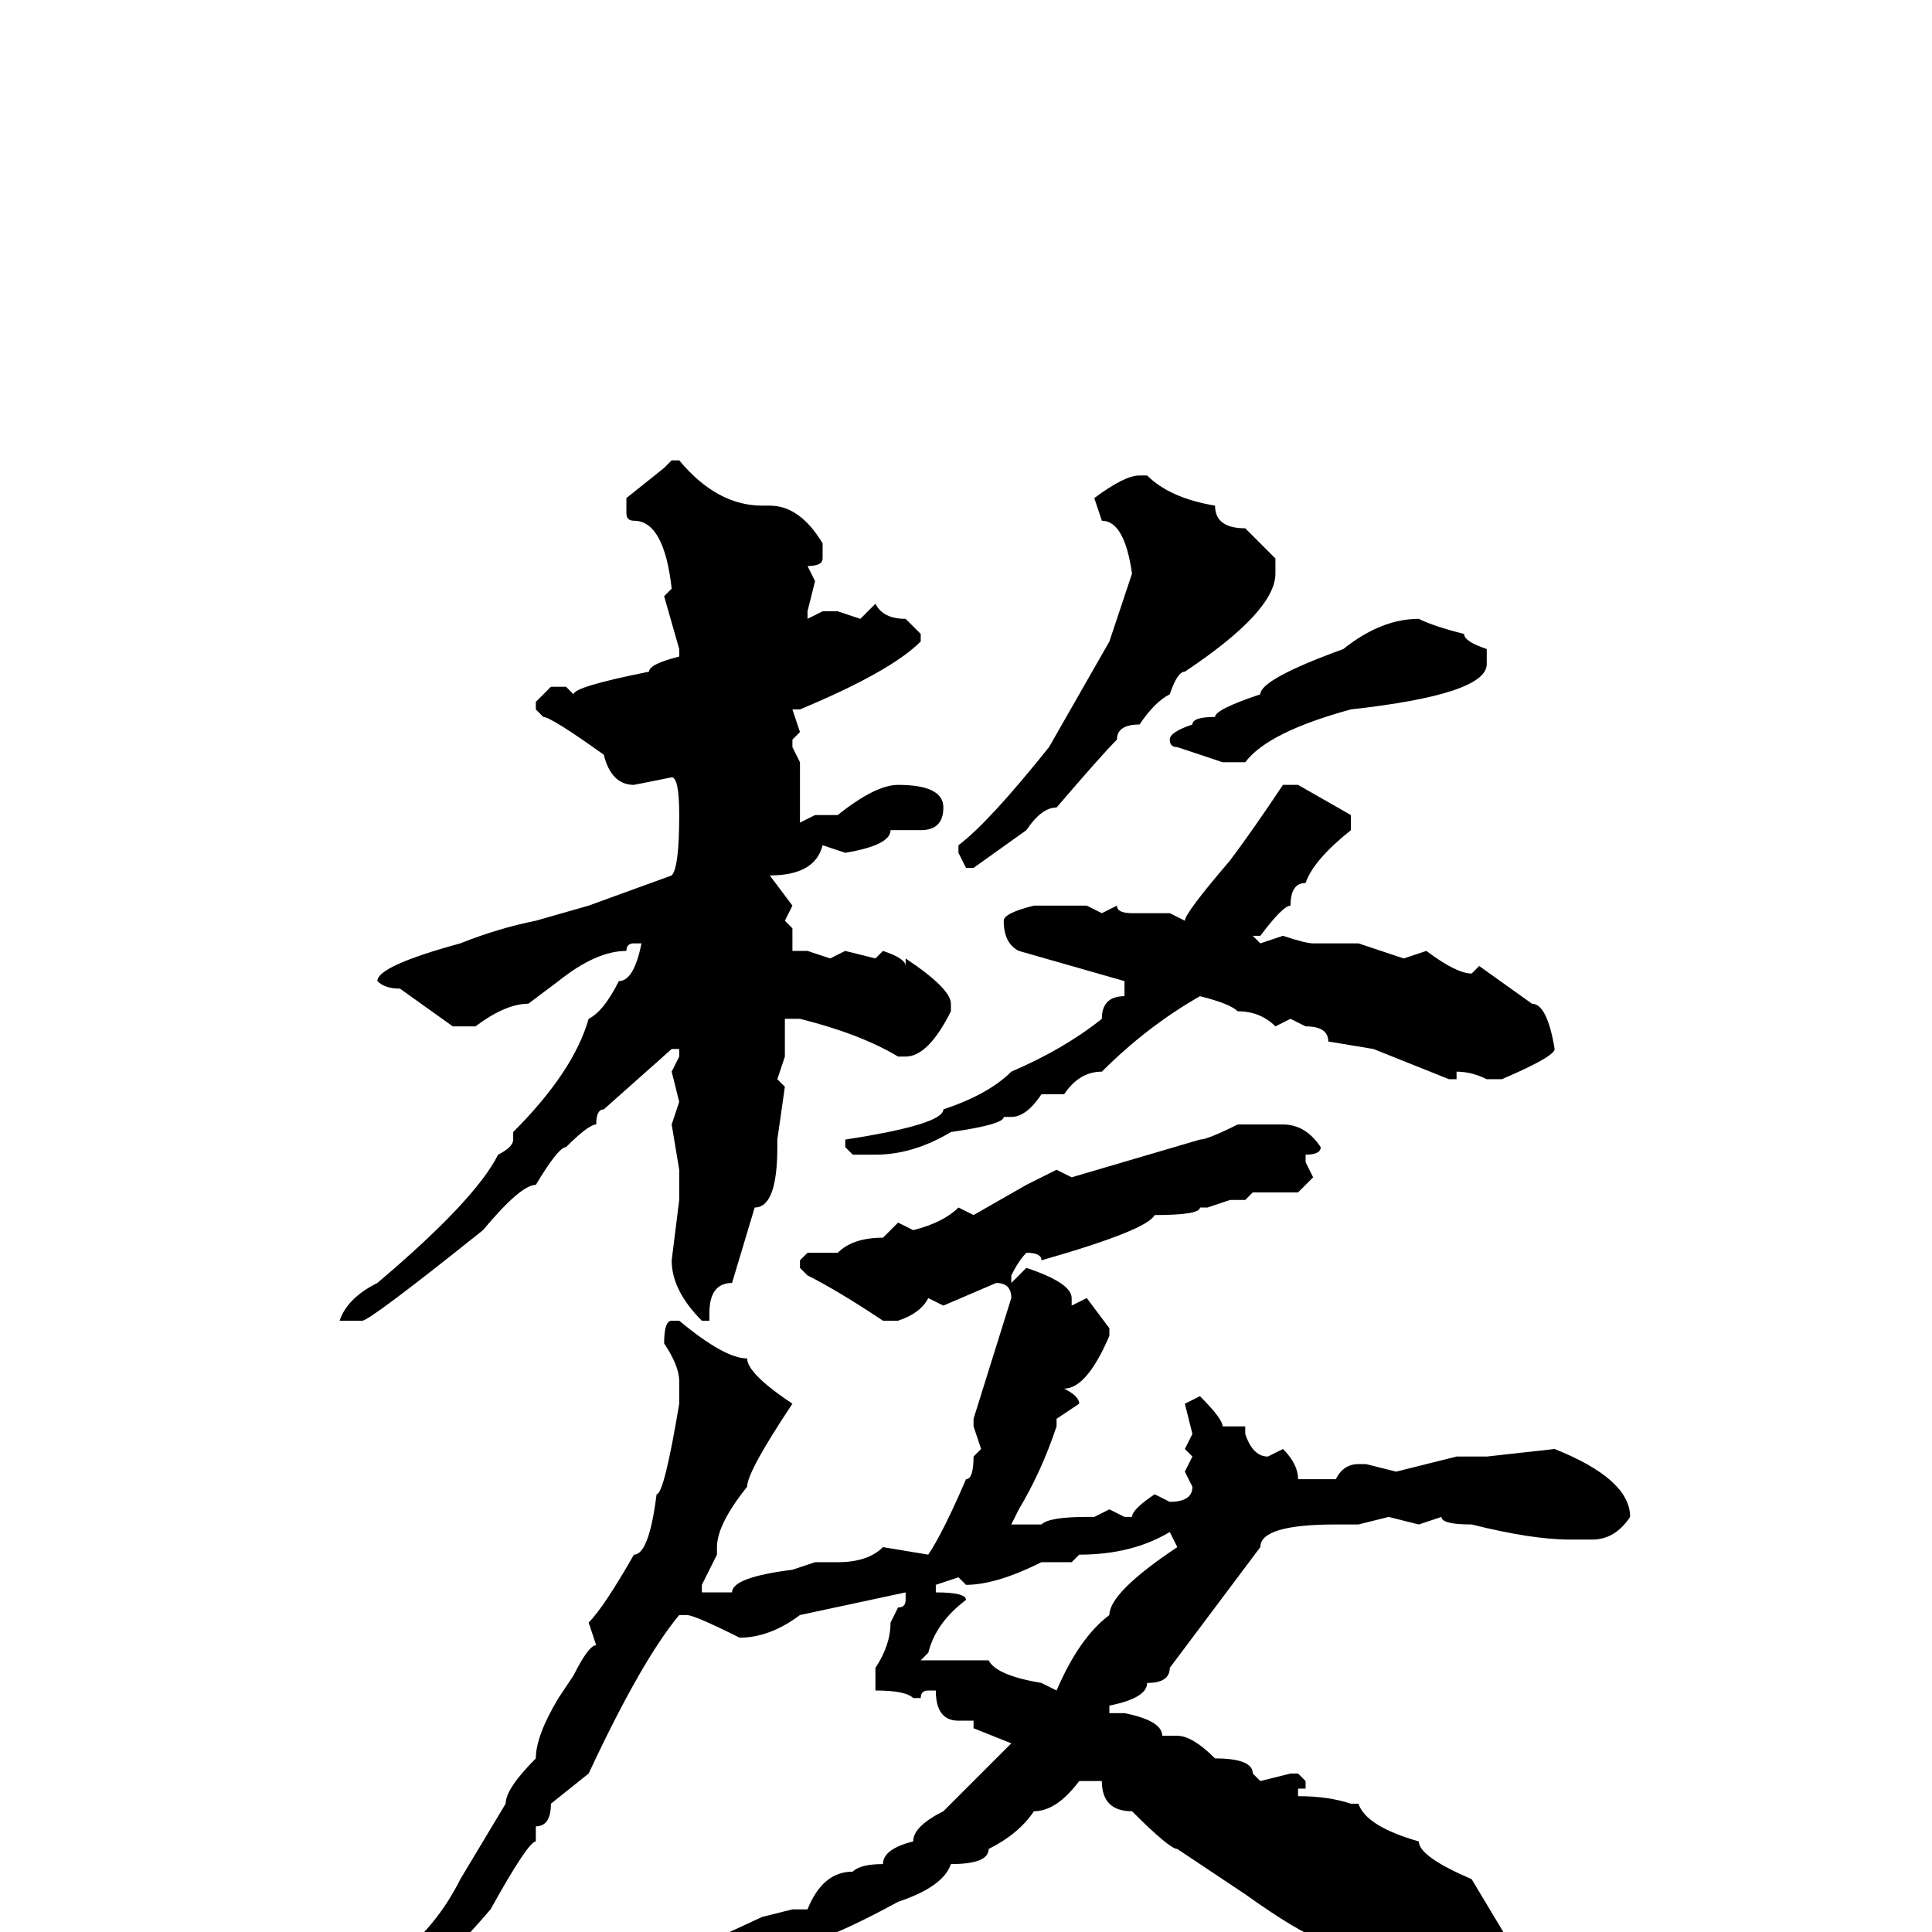 <svg xmlns="http://www.w3.org/2000/svg" viewBox="0 -256 256 256">
	<path fill="#000000" d="M89 -195H90Q95 -189 101 -189H102Q106 -189 109 -184V-182Q109 -181 107 -181L108 -179L107 -175V-174L109 -175H111L114 -174L116 -176Q117 -174 120 -174L122 -172V-171Q118 -167 106 -162H105L106 -159L105 -158V-157L106 -155V-150V-148V-147L108 -148H111Q116 -152 119 -152Q125 -152 125 -149Q125 -146 122 -146H120H119H118Q118 -144 112 -143L109 -144Q108 -140 102 -140L105 -136L104 -134L105 -133V-132V-130H107L110 -129L112 -130L116 -129L117 -130Q120 -129 120 -128V-129Q126 -125 126 -123V-122Q123 -116 120 -116H119Q114 -119 106 -121H105H104V-116L103 -113L104 -112L103 -105V-104Q103 -96 100 -96L97 -86Q94 -86 94 -82V-81H93Q89 -85 89 -89L90 -97V-101L89 -107L90 -110L89 -114L90 -116V-117H89L80 -109Q79 -109 79 -107Q78 -107 75 -104Q74 -104 71 -99Q69 -99 64 -93Q49 -81 48 -81H46H45Q46 -84 50 -86Q63 -97 66 -103Q68 -104 68 -105V-106Q76 -114 78 -121Q80 -122 82 -126Q84 -126 85 -131H84Q83 -131 83 -130Q79 -130 74 -126L70 -123Q67 -123 63 -120H60L53 -125Q51 -125 50 -126Q50 -128 61 -131Q66 -133 71 -134L78 -136L89 -140Q90 -141 90 -148Q90 -153 89 -153L84 -152Q81 -152 80 -156Q73 -161 72 -161L71 -162V-163L73 -165H75L76 -164Q76 -165 86 -167Q86 -168 90 -169V-170L88 -177L89 -178Q88 -187 84 -187Q83 -187 83 -188V-190L88 -194ZM151 -193H152Q155 -190 161 -189Q161 -186 165 -186L169 -182V-180Q169 -175 157 -167Q156 -167 155 -164Q153 -163 151 -160Q148 -160 148 -158Q146 -156 140 -149Q138 -149 136 -146L129 -141H128L127 -143V-144Q131 -147 139 -157L147 -171L150 -180Q149 -187 146 -187L145 -190Q149 -193 151 -193ZM188 -174Q190 -173 194 -172Q194 -171 197 -170V-168Q197 -164 179 -162Q168 -159 165 -155H162L156 -157Q155 -157 155 -158Q155 -159 158 -160Q158 -161 161 -161Q161 -162 167 -164Q167 -166 178 -170Q183 -174 188 -174ZM172 -152L179 -148V-146Q174 -142 173 -139Q171 -139 171 -136Q170 -136 167 -132H166L167 -131L170 -132Q173 -131 174 -131H176H180L186 -129L189 -130Q193 -127 195 -127L196 -128L203 -123Q205 -123 206 -117Q206 -116 199 -113H197Q195 -114 193 -114V-113H192L182 -117L176 -118Q176 -120 173 -120L171 -121L169 -120Q167 -122 164 -122Q163 -123 159 -124Q152 -120 146 -114Q143 -114 141 -111H139H138Q136 -108 134 -108H133Q133 -107 126 -106Q121 -103 116 -103H113L112 -104V-105Q125 -107 125 -109Q131 -111 134 -114Q141 -117 146 -121Q146 -124 149 -124V-126L135 -130Q133 -131 133 -134Q133 -135 137 -136H140H144L146 -135L148 -136Q148 -135 150 -135H155L157 -134Q157 -135 163 -142Q166 -146 170 -152ZM168 -107H169H170Q173 -107 175 -104Q175 -103 173 -103V-102L174 -100L172 -98H170H166L165 -97H163L160 -96H159Q159 -95 153 -95Q152 -93 138 -89Q138 -90 136 -90Q135 -89 134 -87V-86L136 -88Q142 -86 142 -84V-83L144 -84L147 -80V-79Q144 -72 141 -72Q143 -71 143 -70L140 -68V-67Q138 -61 135 -56L134 -54H138Q139 -55 144 -55H145L147 -56L149 -55H150Q150 -56 153 -58L155 -57Q158 -57 158 -59L157 -61L158 -63L157 -64L158 -66L157 -70L159 -71Q162 -68 162 -67H165V-66Q166 -63 168 -63L170 -64Q172 -62 172 -60H175H177Q178 -62 180 -62H181L185 -61L193 -63H195H197L206 -64Q216 -60 216 -55Q214 -52 211 -52H208Q203 -52 195 -54Q191 -54 191 -55L188 -54L184 -55L180 -54H177Q167 -54 167 -51L155 -35Q155 -33 152 -33Q152 -31 147 -30V-29H148V-28V-29H149Q154 -28 154 -26H156Q158 -26 161 -23Q166 -23 166 -21L167 -20L171 -21H172L173 -20V-19H172V-18Q176 -18 179 -17H180Q181 -14 188 -12Q188 -10 195 -7L201 3Q201 6 194 10L190 11L186 9L185 7L184 8H183Q179 4 178 4L175 1Q172 0 165 -5L156 -11Q155 -11 150 -16Q146 -16 146 -20H143Q140 -16 137 -16Q135 -13 131 -11Q131 -9 126 -9Q125 -6 119 -4Q108 2 104 2Q103 4 99 4L90 8Q75 11 67 12L66 11L68 9H72L84 5Q86 5 101 -2L105 -3H107Q109 -8 113 -8Q114 -9 117 -9Q117 -11 121 -12Q121 -14 125 -16L131 -22L134 -25L129 -27V-28H127Q124 -28 124 -32H123Q122 -32 122 -31H121Q120 -32 116 -32V-35Q118 -38 118 -41L119 -43Q120 -43 120 -44V-45L106 -42Q102 -39 98 -39Q92 -42 91 -42H90Q85 -36 78 -21L73 -17Q73 -14 71 -14V-12Q70 -12 65 -3Q59 4 55 7Q52 11 41 19H40L39 18Q53 6 53 3Q58 -1 61 -7L67 -17Q67 -19 71 -23Q71 -26 74 -31L76 -34Q78 -38 79 -38L78 -41Q80 -43 84 -50Q86 -50 87 -58Q88 -58 90 -70V-73Q90 -75 88 -78Q88 -81 89 -81H90Q96 -76 99 -76Q99 -74 105 -70Q99 -61 99 -59Q95 -54 95 -51V-50L93 -46V-45H95H97Q97 -47 105 -48L108 -49H111Q115 -49 117 -51L123 -50Q125 -53 128 -60Q129 -60 129 -63L130 -64L129 -67V-68L134 -84Q134 -86 132 -86L125 -83L123 -84Q122 -82 119 -81H117Q111 -85 107 -87L106 -88V-89L107 -90H111Q113 -92 117 -92L119 -94L121 -93Q125 -94 127 -96L129 -95L136 -99L140 -101L142 -100L159 -105Q160 -105 164 -107ZM142 -49H138Q132 -46 128 -46L127 -47L124 -46V-45Q128 -45 128 -44Q124 -41 123 -37L122 -36H126H131Q132 -34 138 -33L140 -32Q143 -39 147 -42Q147 -45 156 -51L155 -53Q150 -50 143 -50Z"/>
</svg>